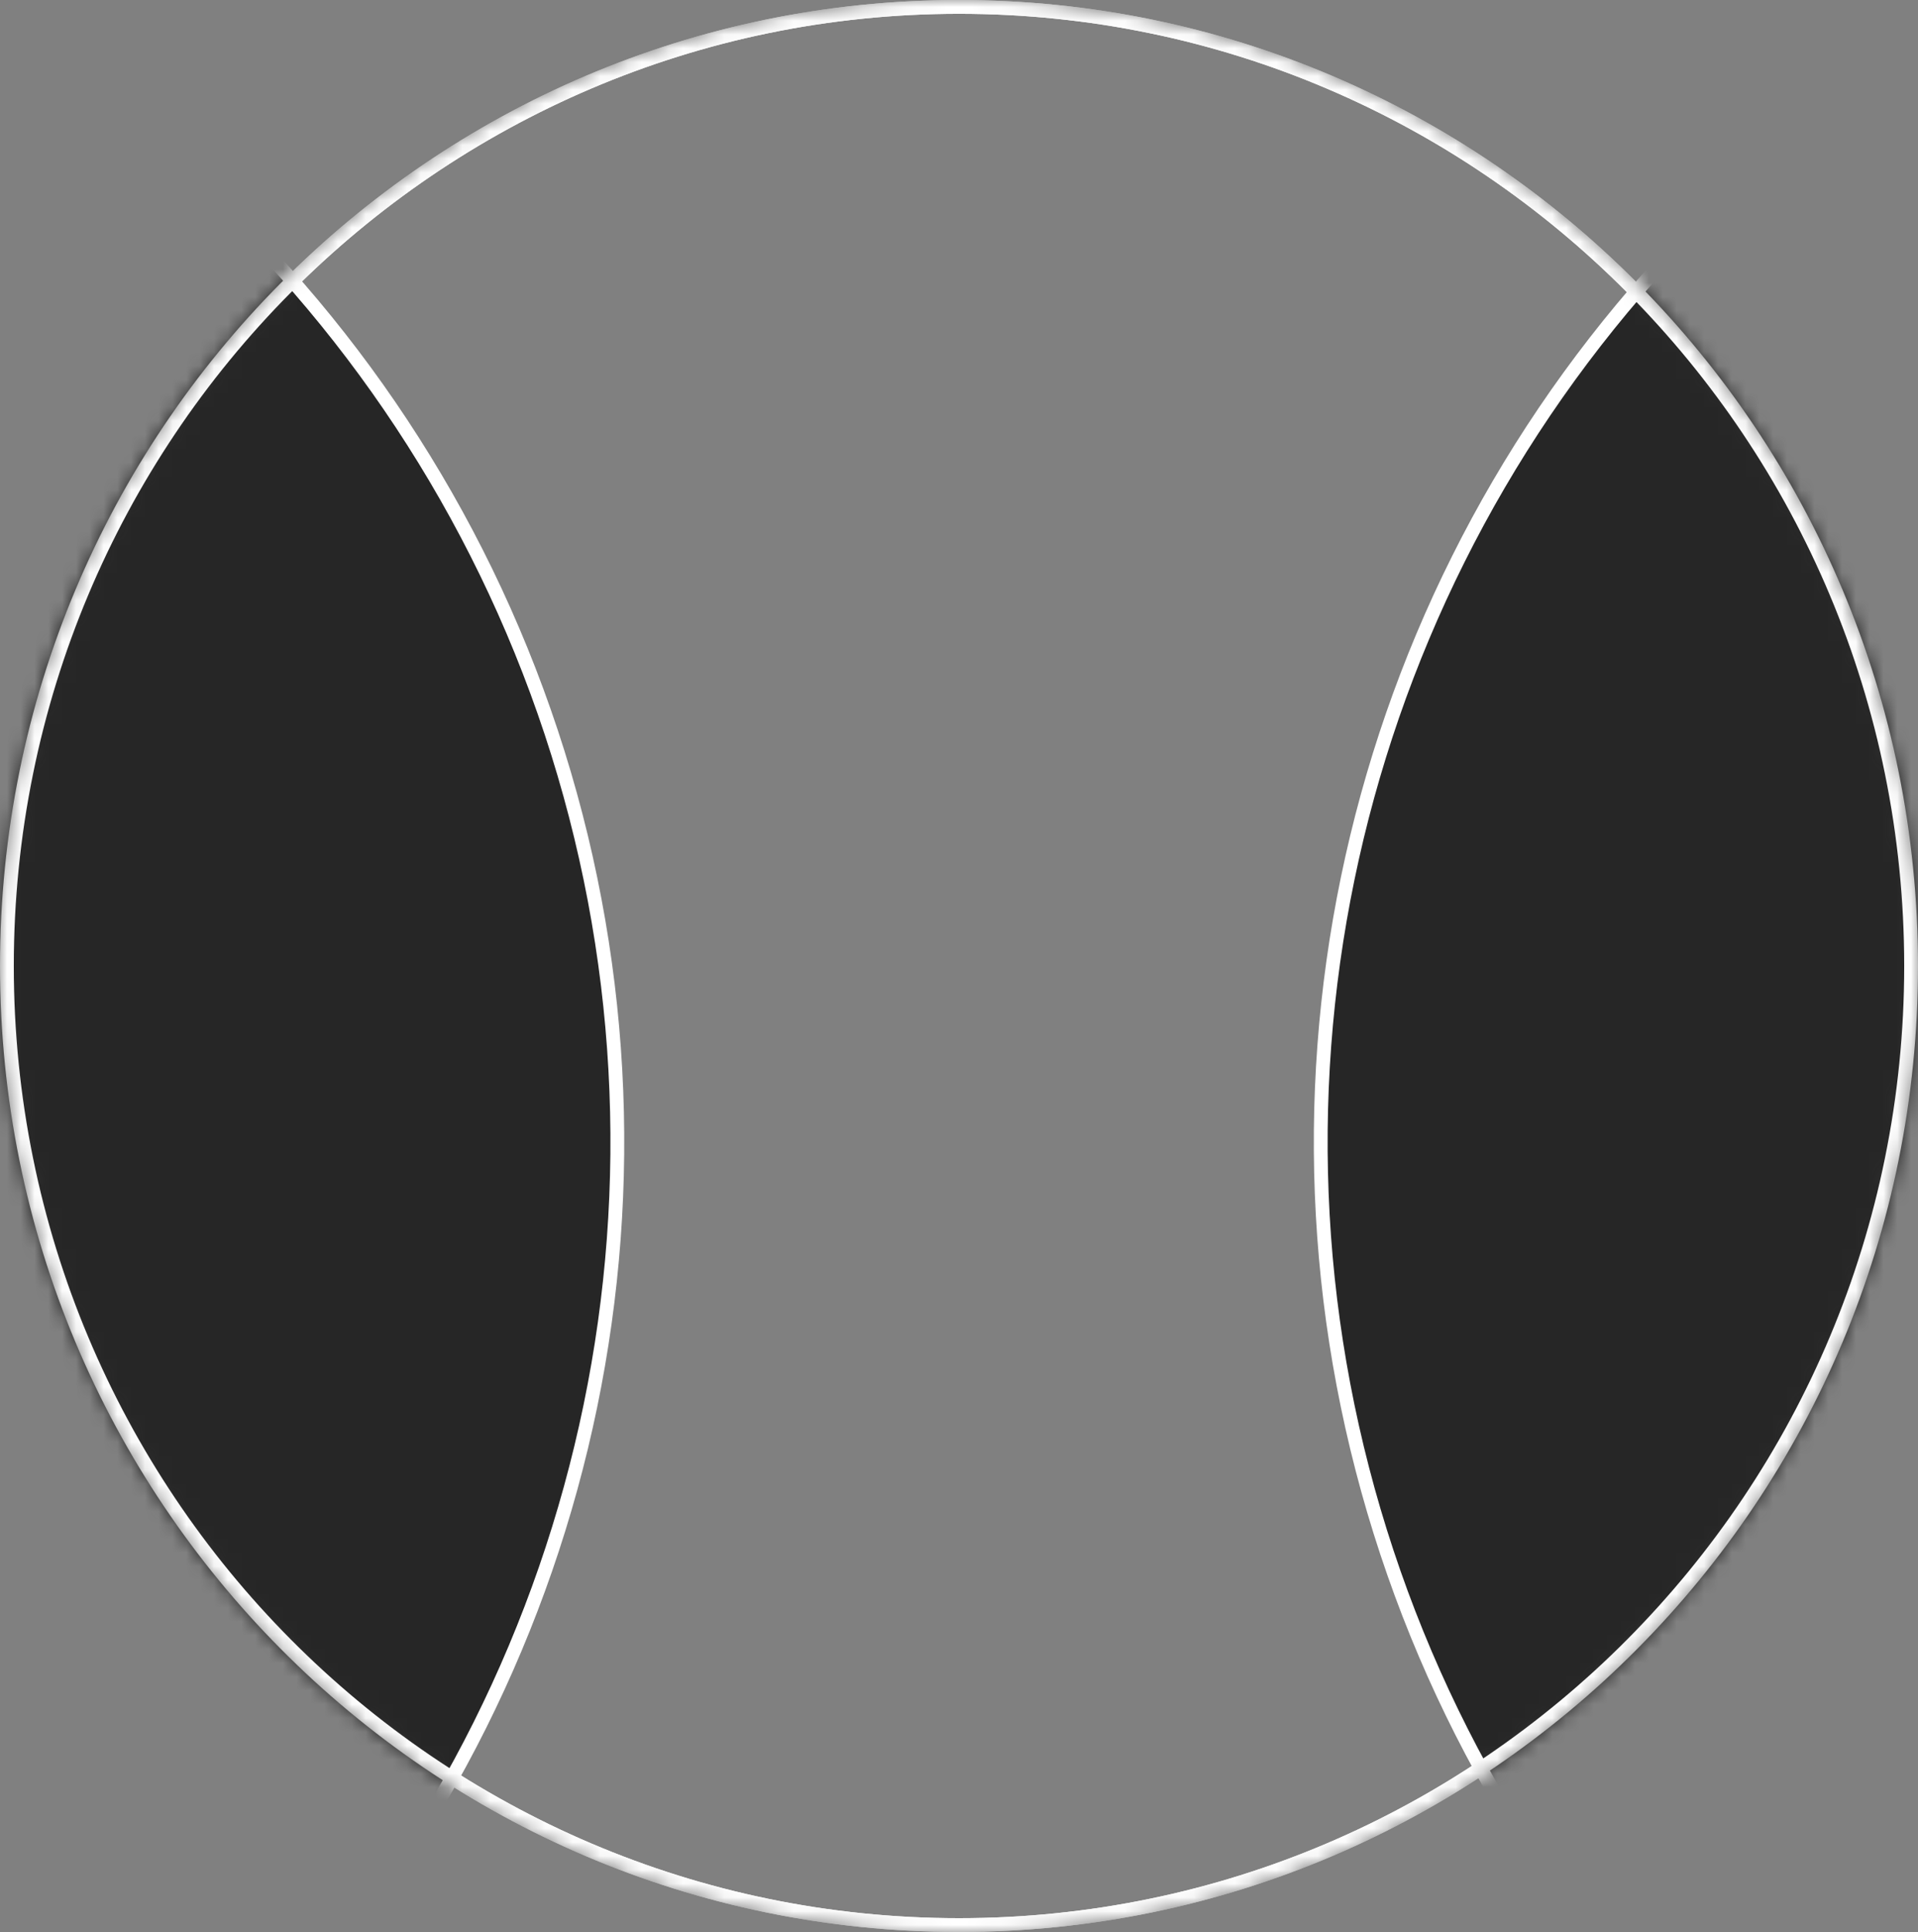 <svg width="139" height="140" viewBox="0 0 139 140" fill="none" xmlns="http://www.w3.org/2000/svg">
<rect x="0" y="0" width="139" height="140" fill="#808080" stroke="none"/>
<mask id="mask0_220_661" style="mask-type:alpha" maskUnits="userSpaceOnUse" x="0" y="0" width="139" height="140">
<path d="M0.5 70C0.5 108.387 31.396 139.5 69.5 139.5C107.604 139.5 138.5 108.387 138.5 70C138.5 31.613 107.604 0.5 69.5 0.5C31.396 0.5 0.5 31.613 0.5 70Z" fill="#C4C4C4" stroke="white"/>
</mask>
<g mask="url(#mask0_220_661)">
<path d="M0.5 70C0.5 108.387 31.396 139.5 69.5 139.5C107.604 139.5 138.5 108.387 138.5 70C138.5 31.613 107.604 0.5 69.5 0.5C31.396 0.5 0.5 31.613 0.5 70Z" stroke="white"/>
<circle r="94.5" transform="matrix(-0.747 -0.665 -0.665 0.747 -49.773 82.772)" fill="#262626" stroke="white"/>
<circle r="94.5" transform="matrix(-0.747 -0.665 -0.665 0.747 190.227 82.772)" fill="#262626" stroke="white"/>
<path d="M0.5 70C0.5 108.387 31.396 139.5 69.5 139.5C107.604 139.5 138.5 108.387 138.5 70C138.5 31.613 107.604 0.5 69.5 0.5C31.396 0.5 0.5 31.613 0.5 70Z" stroke="white"/>
</g>
</svg>
